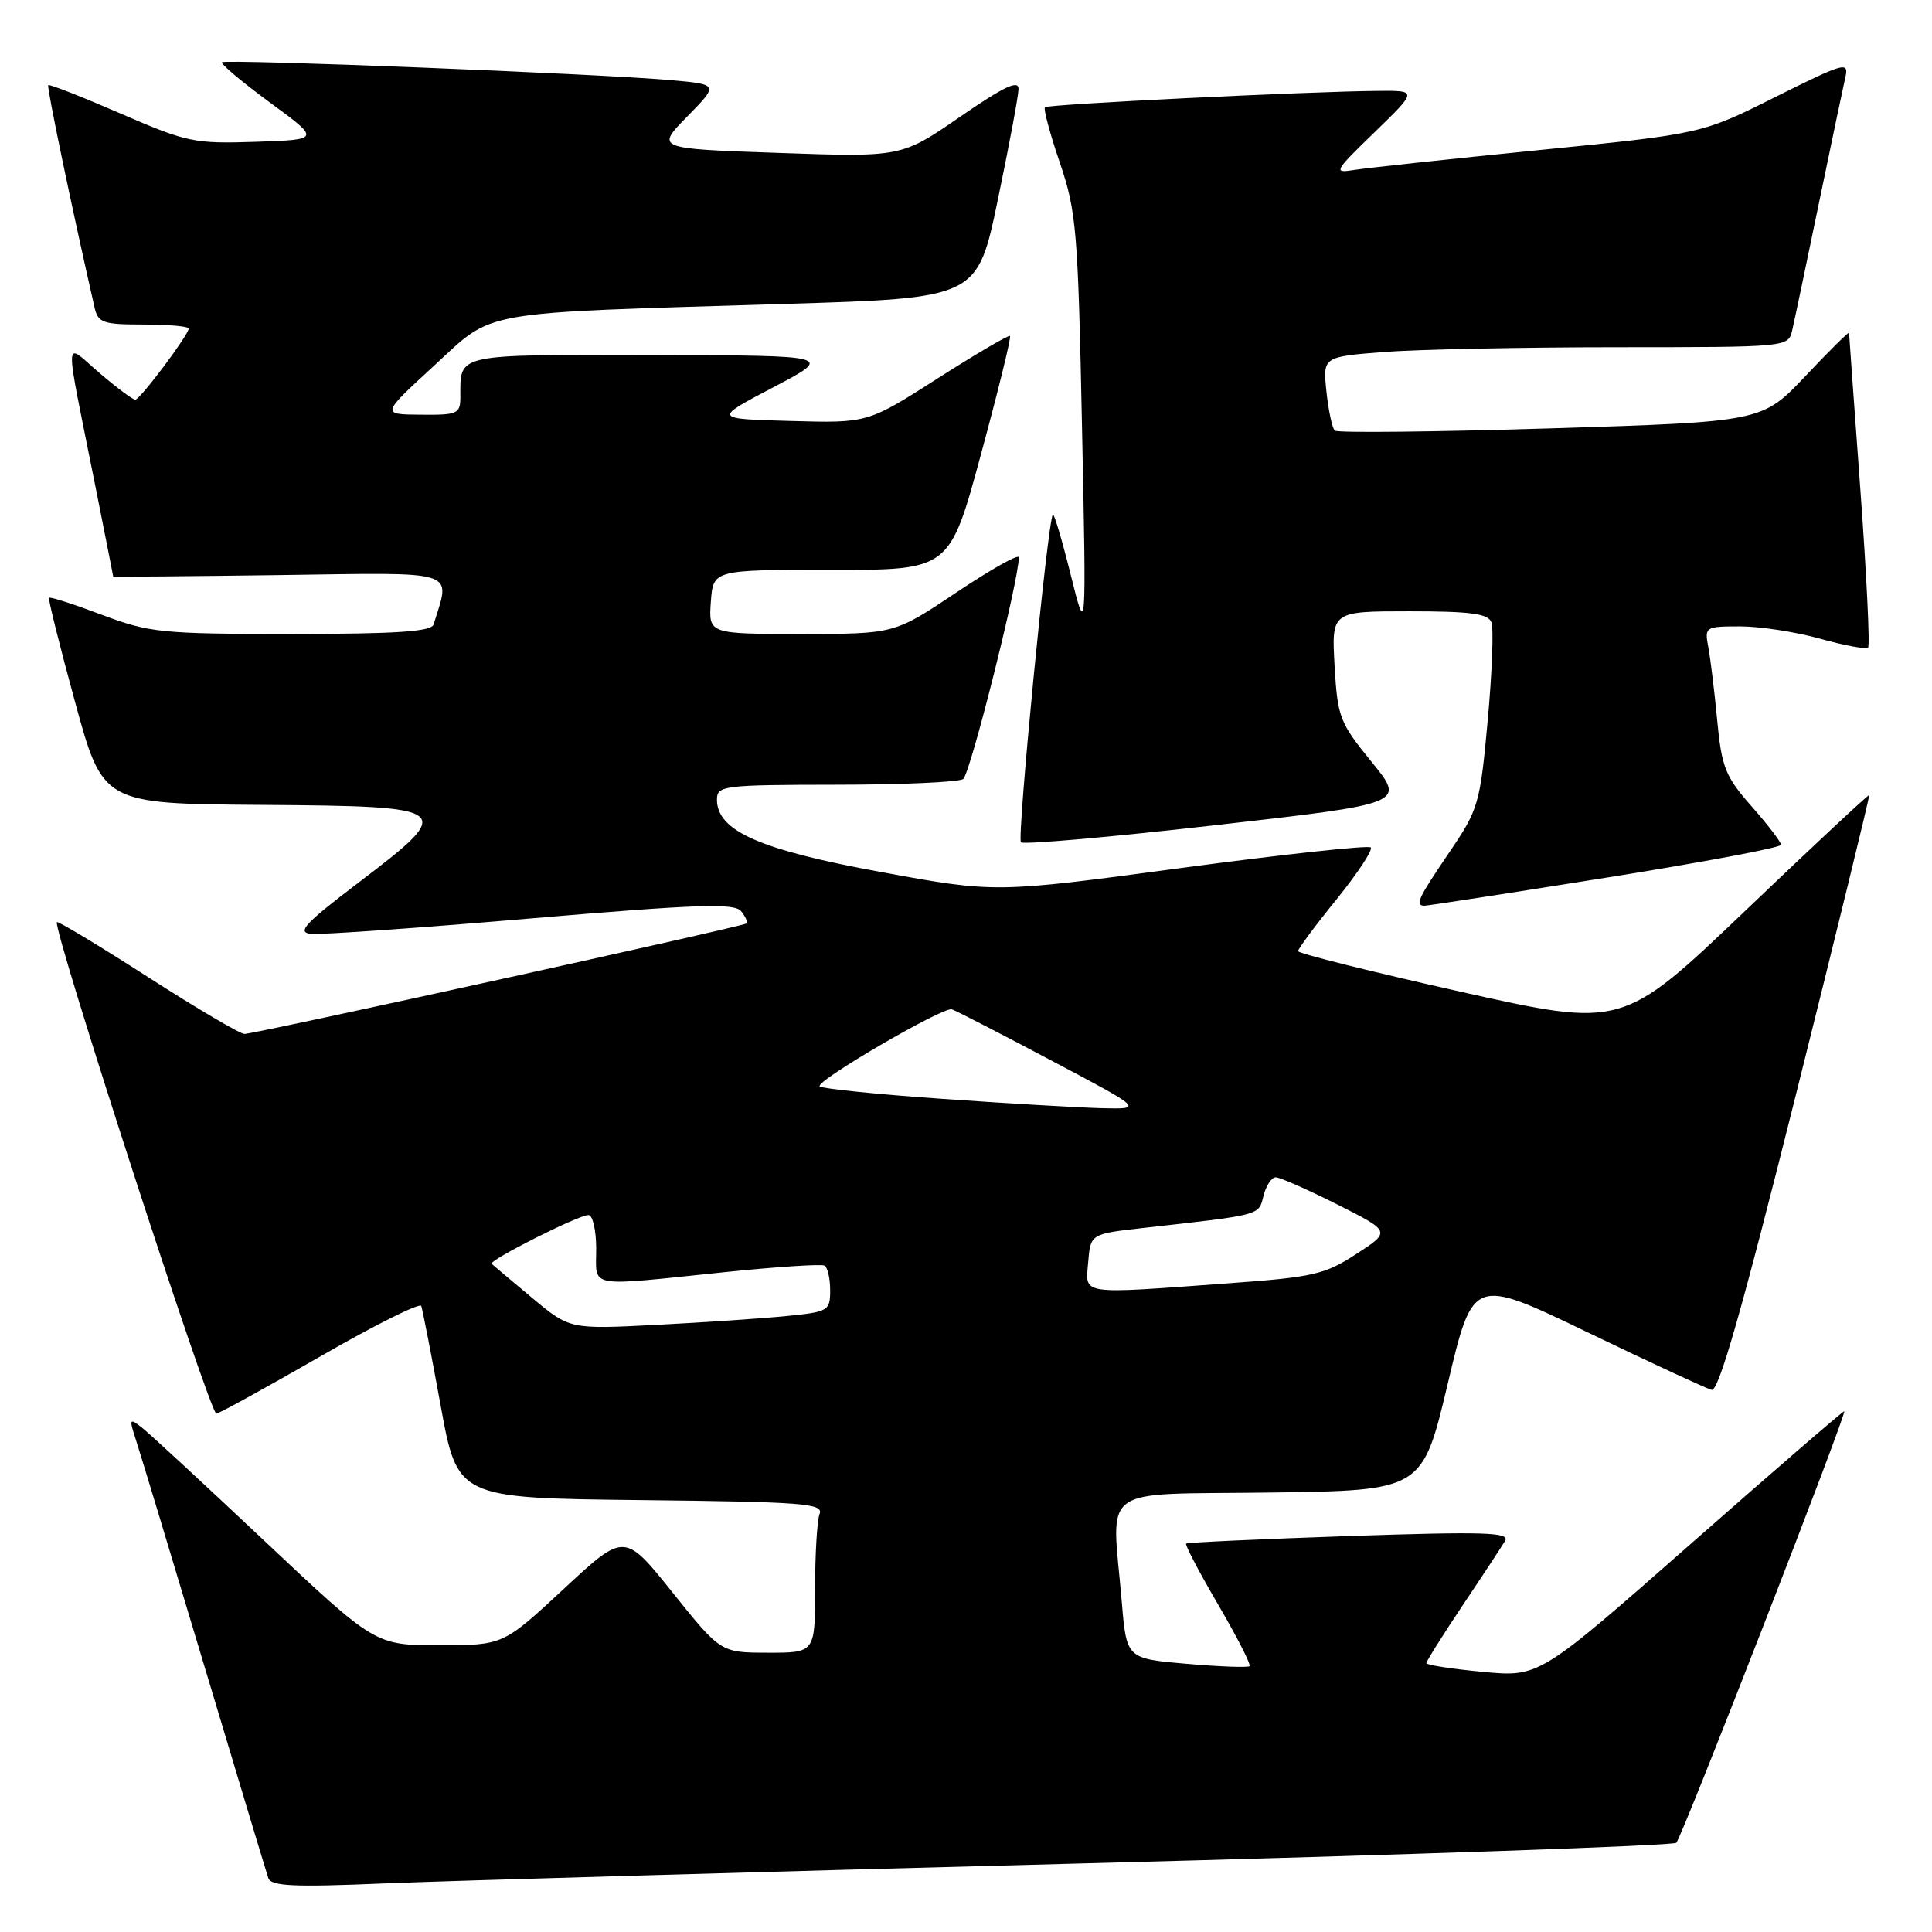 <?xml version="1.0" encoding="UTF-8" standalone="no"?>
<!DOCTYPE svg PUBLIC "-//W3C//DTD SVG 1.1//EN" "http://www.w3.org/Graphics/SVG/1.1/DTD/svg11.dtd" >
<svg xmlns="http://www.w3.org/2000/svg" xmlns:xlink="http://www.w3.org/1999/xlink" version="1.1" viewBox="0 0 256 256">
 <g >
 <path fill="currentColor"
d=" M 143.50 246.91 C 186.40 245.79 221.78 244.56 222.12 244.18 C 222.94 243.27 244.84 187.00 244.37 187.00 C 244.17 187.00 234.99 194.93 223.98 204.62 C 203.96 222.23 203.96 222.23 196.48 221.53 C 192.37 221.14 189.00 220.62 189.00 220.37 C 189.00 220.12 191.17 216.67 193.82 212.70 C 196.48 208.74 199.00 204.90 199.44 204.16 C 200.10 203.04 196.63 202.93 178.87 203.53 C 167.12 203.93 157.35 204.38 157.17 204.53 C 156.99 204.69 158.90 208.32 161.40 212.60 C 163.90 216.88 165.78 220.55 165.57 220.77 C 165.35 220.98 161.60 220.84 157.23 220.46 C 149.27 219.77 149.27 219.77 148.64 212.23 C 147.31 196.51 145.19 198.08 168.24 197.77 C 188.47 197.50 188.47 197.50 191.83 183.37 C 195.18 169.23 195.18 169.23 210.34 176.53 C 218.68 180.55 226.09 183.98 226.80 184.17 C 227.74 184.41 230.87 173.41 237.98 145.01 C 243.41 123.29 247.78 105.44 247.68 105.35 C 247.58 105.25 240.19 112.15 231.25 120.69 C 214.99 136.21 214.99 136.21 193.50 131.40 C 181.67 128.75 172.00 126.33 172.00 126.03 C 172.00 125.72 174.29 122.63 177.10 119.17 C 179.90 115.70 181.94 112.61 181.63 112.29 C 181.31 111.98 169.99 113.21 156.47 115.02 C 131.89 118.33 131.89 118.33 116.69 115.54 C 100.65 112.60 95.00 110.10 95.00 105.95 C 95.00 104.10 95.81 104.00 110.75 103.98 C 119.41 103.98 127.01 103.64 127.62 103.23 C 128.54 102.63 135.00 76.91 135.00 73.85 C 135.00 73.36 131.29 75.45 126.76 78.48 C 118.52 84.00 118.52 84.00 106.20 84.00 C 93.89 84.00 93.89 84.00 94.19 79.75 C 94.50 75.50 94.50 75.50 110.17 75.51 C 125.83 75.53 125.83 75.53 129.99 60.17 C 132.28 51.73 134.01 44.69 133.83 44.52 C 133.65 44.36 129.33 46.89 124.23 50.15 C 114.97 56.07 114.97 56.07 104.73 55.78 C 94.50 55.50 94.50 55.50 102.50 51.30 C 110.50 47.10 110.50 47.10 86.36 47.05 C 60.15 47.00 61.00 46.81 61.00 52.58 C 61.00 54.84 60.65 55.00 55.75 54.95 C 50.50 54.91 50.50 54.91 57.45 48.52 C 65.64 41.00 62.66 41.53 104.00 40.27 C 129.50 39.50 129.50 39.50 132.21 26.50 C 133.70 19.35 134.94 12.74 134.96 11.80 C 134.99 10.54 133.04 11.46 127.22 15.47 C 119.44 20.83 119.44 20.83 103.16 20.26 C 86.88 19.70 86.88 19.70 91.06 15.44 C 95.24 11.18 95.24 11.18 88.87 10.62 C 79.42 9.77 29.87 7.80 29.42 8.25 C 29.21 8.46 32.06 10.86 35.75 13.57 C 42.48 18.50 42.48 18.50 33.87 18.79 C 25.72 19.06 24.78 18.86 15.97 15.04 C 10.85 12.82 6.54 11.13 6.39 11.28 C 6.17 11.49 9.51 27.52 12.53 40.75 C 12.99 42.78 13.64 43.00 19.02 43.00 C 22.31 43.00 25.00 43.24 25.00 43.54 C 25.00 44.37 18.58 52.92 17.93 52.96 C 17.62 52.98 15.48 51.39 13.19 49.43 C 8.38 45.32 8.45 43.48 12.63 64.39 C 13.93 70.93 15.00 76.33 15.00 76.39 C 15.00 76.45 24.91 76.36 37.03 76.20 C 61.16 75.86 59.71 75.40 57.45 82.75 C 57.16 83.69 52.51 84.00 38.65 84.00 C 21.37 84.00 19.82 83.84 13.49 81.46 C 9.78 80.06 6.63 79.05 6.50 79.21 C 6.36 79.37 7.91 85.58 9.94 93.00 C 13.63 106.50 13.63 106.50 34.57 106.65 C 60.23 106.83 60.52 107.06 47.44 117.00 C 40.38 122.37 39.30 123.54 41.20 123.74 C 42.46 123.88 55.56 122.96 70.30 121.70 C 92.39 119.82 97.29 119.65 98.19 120.73 C 98.79 121.46 99.11 122.19 98.89 122.37 C 98.38 122.78 33.76 137.00 32.39 137.00 C 31.81 137.00 26.04 133.60 19.57 129.44 C 13.09 125.28 7.68 122.02 7.54 122.19 C 6.92 122.94 27.86 187.48 28.67 187.32 C 29.17 187.22 35.41 183.78 42.54 179.68 C 49.67 175.57 55.64 172.59 55.82 173.05 C 55.99 173.52 57.14 179.43 58.38 186.20 C 60.62 198.50 60.62 198.50 84.91 198.77 C 106.46 199.01 109.13 199.21 108.60 200.60 C 108.27 201.46 108.00 205.95 108.00 210.58 C 108.00 219.00 108.00 219.00 101.75 218.99 C 95.50 218.98 95.50 218.98 89.12 211.02 C 82.75 203.06 82.75 203.06 74.71 210.53 C 66.67 218.00 66.67 218.00 58.19 218.00 C 49.72 218.00 49.72 218.00 35.11 204.24 C 27.07 196.67 19.72 189.87 18.76 189.13 C 17.17 187.89 17.10 188.01 17.96 190.64 C 18.48 192.21 22.55 205.65 27.00 220.50 C 31.45 235.35 35.30 248.11 35.55 248.85 C 35.92 249.93 38.88 250.07 50.76 249.57 C 58.86 249.23 100.60 248.03 143.50 246.91 Z  M 212.75 116.31 C 225.54 114.27 236.00 112.31 236.00 111.94 C 236.00 111.58 234.25 109.29 232.10 106.85 C 228.62 102.90 228.13 101.69 227.54 95.46 C 227.18 91.63 226.64 87.26 226.36 85.75 C 225.85 83.06 225.95 83.00 230.60 83.00 C 233.23 83.00 238.00 83.74 241.21 84.64 C 244.43 85.54 247.27 86.06 247.53 85.80 C 247.79 85.54 247.33 76.14 246.51 64.91 C 245.69 53.69 245.01 44.33 245.01 44.11 C 245.00 43.90 242.41 46.46 239.25 49.81 C 233.50 55.89 233.50 55.89 205.50 56.76 C 190.10 57.23 177.22 57.37 176.87 57.06 C 176.53 56.75 176.03 54.42 175.76 51.89 C 175.28 47.28 175.28 47.28 183.39 46.64 C 187.85 46.30 201.73 46.01 214.23 46.01 C 236.96 46.00 236.96 46.00 237.48 43.75 C 237.77 42.51 239.35 34.98 241.00 27.00 C 242.65 19.02 244.24 11.48 244.52 10.23 C 245.01 8.11 244.37 8.30 235.27 12.84 C 225.50 17.73 225.50 17.73 204.00 19.88 C 192.18 21.06 181.15 22.25 179.50 22.51 C 176.62 22.97 176.72 22.78 182.16 17.50 C 187.82 12.00 187.82 12.00 182.66 12.04 C 173.26 12.12 138.86 13.81 138.46 14.21 C 138.24 14.43 139.13 17.73 140.43 21.55 C 142.63 28.00 142.84 30.52 143.37 56.50 C 143.95 84.50 143.95 84.50 141.88 76.18 C 140.74 71.60 139.67 68.00 139.51 68.18 C 138.83 68.90 134.73 111.06 135.28 111.61 C 135.61 111.94 147.21 110.92 161.06 109.34 C 186.24 106.48 186.24 106.48 181.75 100.96 C 177.50 95.75 177.23 95.04 176.84 88.22 C 176.43 81.00 176.43 81.00 186.75 81.00 C 194.87 81.00 197.18 81.31 197.62 82.46 C 197.93 83.26 197.71 89.11 197.13 95.46 C 196.12 106.54 195.91 107.24 192.04 112.94 C 187.89 119.05 187.45 119.99 188.75 120.01 C 189.16 120.02 199.96 118.35 212.75 116.31 Z  M 70.50 171.97 C 67.75 169.67 65.34 167.65 65.15 167.46 C 64.69 167.03 76.64 161.00 77.97 161.00 C 78.54 161.00 79.00 163.03 79.00 165.50 C 79.00 170.75 77.51 170.48 96.00 168.57 C 102.88 167.86 108.84 167.47 109.25 167.70 C 109.66 167.93 110.00 169.40 110.00 170.96 C 110.00 173.69 109.77 173.83 104.25 174.38 C 101.09 174.70 93.33 175.22 87.00 175.55 C 75.50 176.14 75.50 176.14 70.50 171.97 Z  M 144.19 167.25 C 144.50 163.50 144.50 163.50 151.50 162.71 C 167.27 160.94 166.76 161.08 167.42 158.45 C 167.76 157.10 168.49 156.00 169.04 156.00 C 169.60 156.00 173.26 157.62 177.18 159.59 C 184.31 163.18 184.31 163.18 179.72 166.16 C 175.55 168.88 174.01 169.23 162.82 170.04 C 142.81 171.50 143.83 171.65 144.19 167.25 Z  M 124.83 145.60 C 116.21 145.00 108.92 144.25 108.61 143.95 C 107.96 143.29 124.93 133.39 126.12 133.74 C 126.57 133.87 132.47 136.90 139.22 140.48 C 151.50 146.97 151.50 146.97 146.00 146.84 C 142.97 146.76 133.45 146.21 124.83 145.60 Z "/>
</g>
</svg>